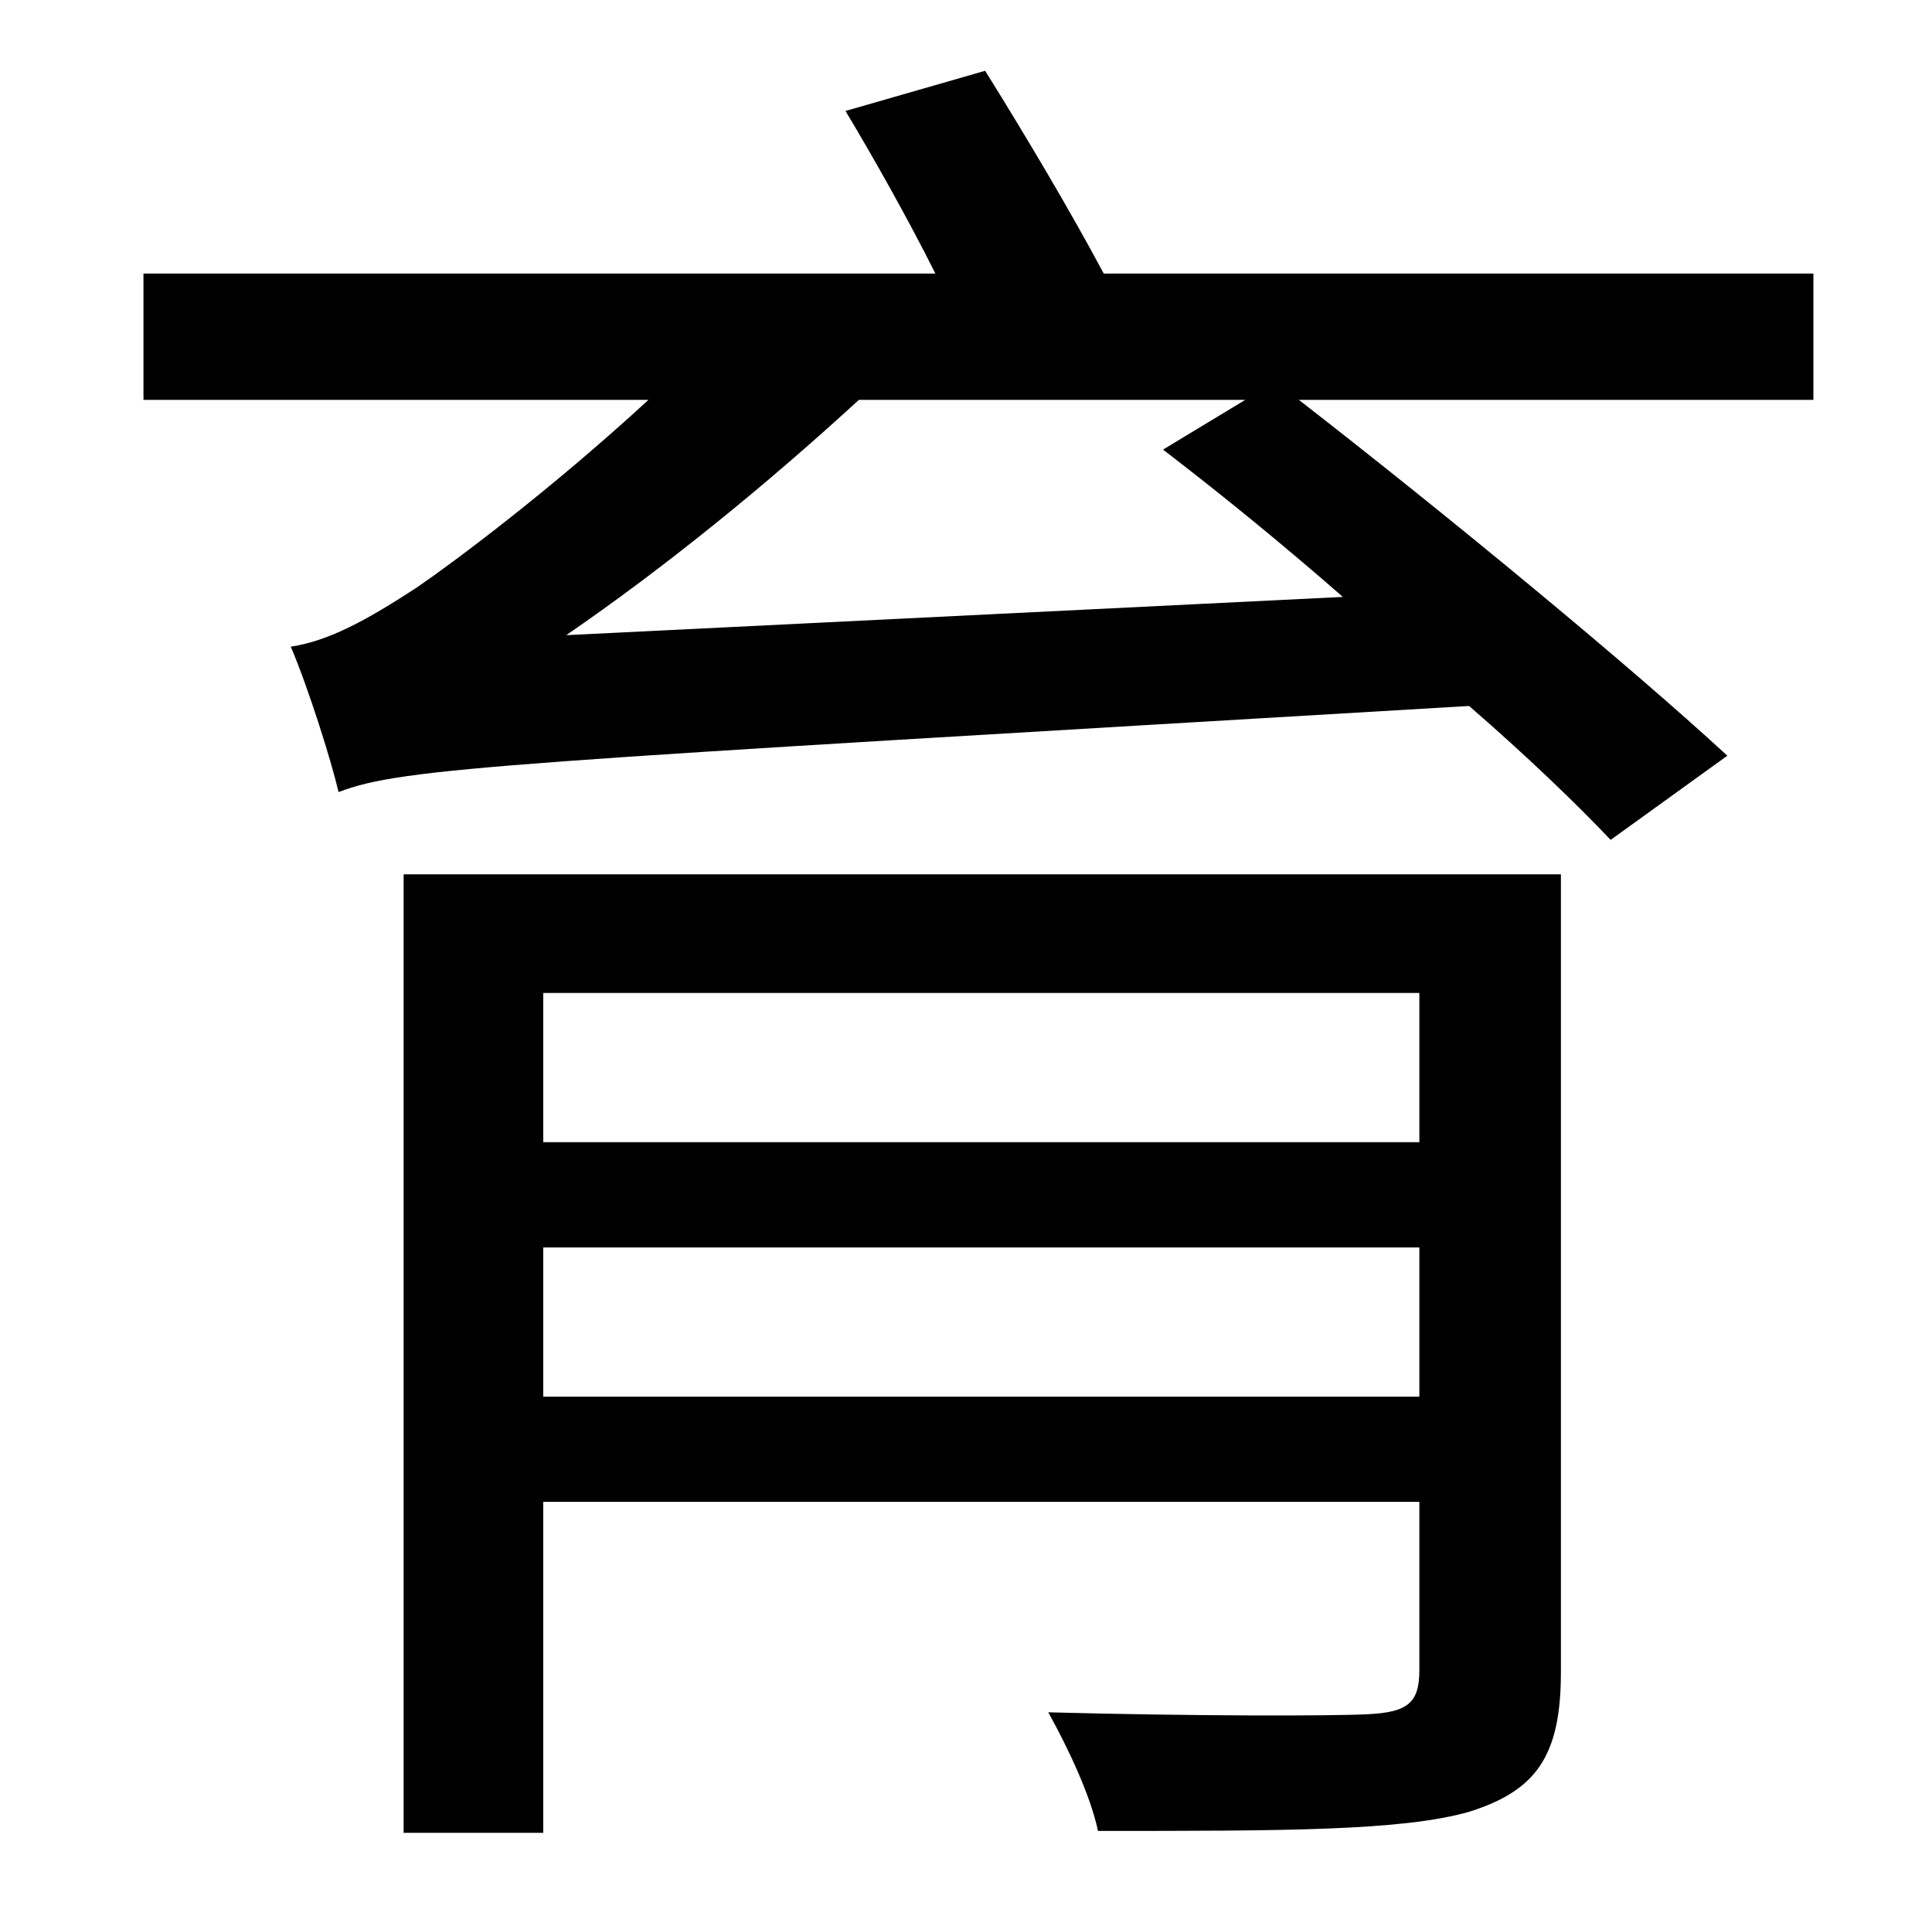 <?xml version="1.0" standalone="no"?>
<!DOCTYPE svg PUBLIC "-//W3C//DTD SVG 1.1//EN" "http://www.w3.org/Graphics/SVG/1.1/DTD/svg11.dtd" >
<svg xmlns="http://www.w3.org/2000/svg" xmlns:xlink="http://www.w3.org/1999/xlink" version="1.1" viewBox="-10 0 1010 1000">
   <path fill="currentColor"
d="M274 730h458v-78h-458v78zM732 519h-458v78h458v-78zM806 457v417c0 44 -13 62 -48 73c-35 10 -97 10 -194 10c-4 -19 -16 -44 -26 -62c74 2 149 2 167 1c21 -1 27 -6 27 -23v-88h-458v173h-73v-501h605zM286 332l406 -20c-32 -28 -64 -54 -94 -77l43 -26h-202
c-49 45 -102 88 -153 123zM938 143v66h-269c76 59 172 138 224 186l-61 44c-18 -19 -44 -44 -74 -70c-506 30 -557 32 -591 45c-4 -17 -16 -55 -25 -76c20 -3 40 -14 66 -31c19 -13 70 -51 121 -98h-264v-66h414c-14 -28 -32 -60 -47 -85l73 -21c20 32 45 74 62 106h371z
" />
</svg>

